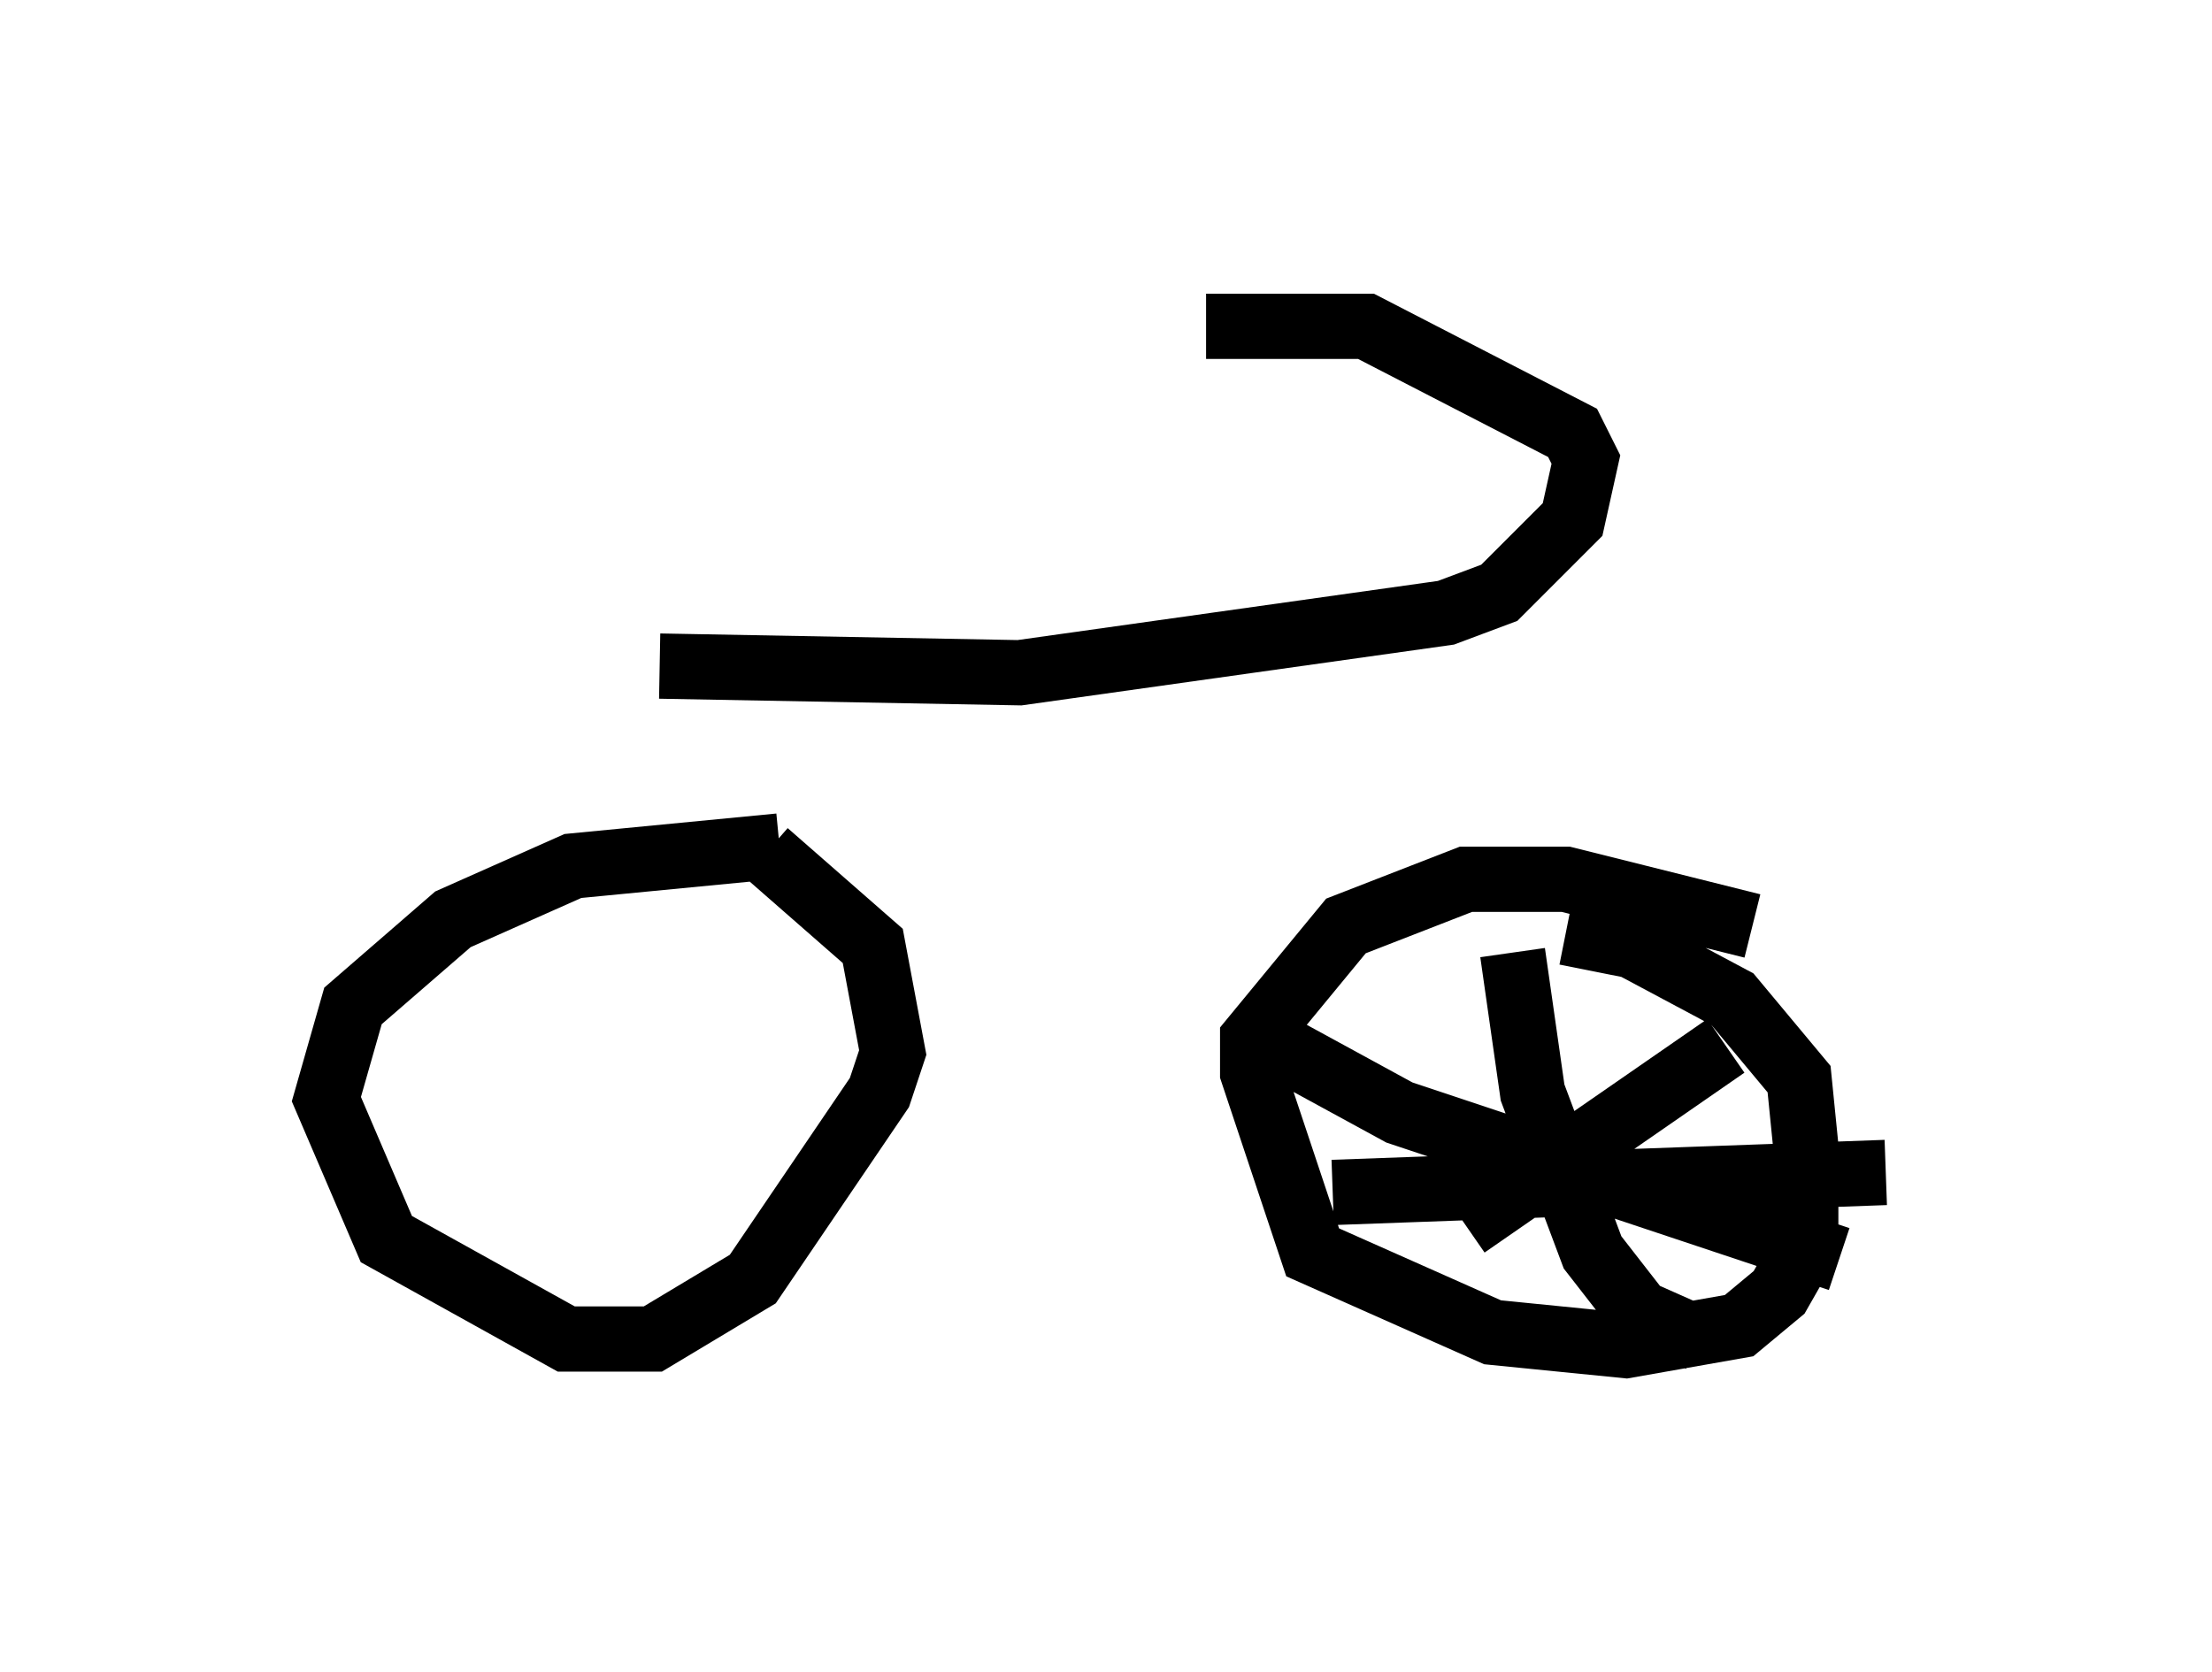 <?xml version="1.0" encoding="utf-8" ?>
<svg baseProfile="full" height="25.619" version="1.1" width="33.888" xmlns="http://www.w3.org/2000/svg" xmlns:ev="http://www.w3.org/2001/xml-events" xmlns:xlink="http://www.w3.org/1999/xlink"><defs /><rect fill="white" height="25.619" width="33.888" x="0" y="0" /><path d="M13.371, 13.371 m-1.429, -0.408 l-3.165, 0.306 -1.838, 0.817 l-1.531, 1.327 -0.408, 1.429 l0.919, 2.144 2.756, 1.531 l1.327, 0.0 1.531, -0.919 l1.94, -2.858 0.204, -0.613 l-0.306, -1.633 -1.633, -1.429 m15.109, 1.123 l-2.858, -0.715 -1.531, 0.0 l-1.838, 0.715 -1.429, 1.735 l0.0, 0.51 0.919, 2.756 l2.756, 1.225 2.042, 0.204 l1.735, -0.306 0.613, -0.51 l0.408, -0.715 0.0, -1.531 l-0.102, -1.021 -1.021, -1.225 l-1.531, -0.817 -1.021, -0.204 m-13.883, -4.083 l5.513, 0.102 6.533, -0.919 l0.817, -0.306 1.123, -1.123 l0.204, -0.919 -0.204, -0.408 l-3.165, -1.633 -2.45, 0.0 m4.696, 9.596 l0.306, 2.144 0.919, 2.45 l0.715, 0.919 0.919, 0.408 m-5.615, -2.246 l8.473, -0.306 m-2.45, -1.94 l-3.981, 2.756 m-3.267, -2.96 l2.246, 1.225 6.738, 2.246 " fill="none" stroke="black" stroke-width="1" /></svg>